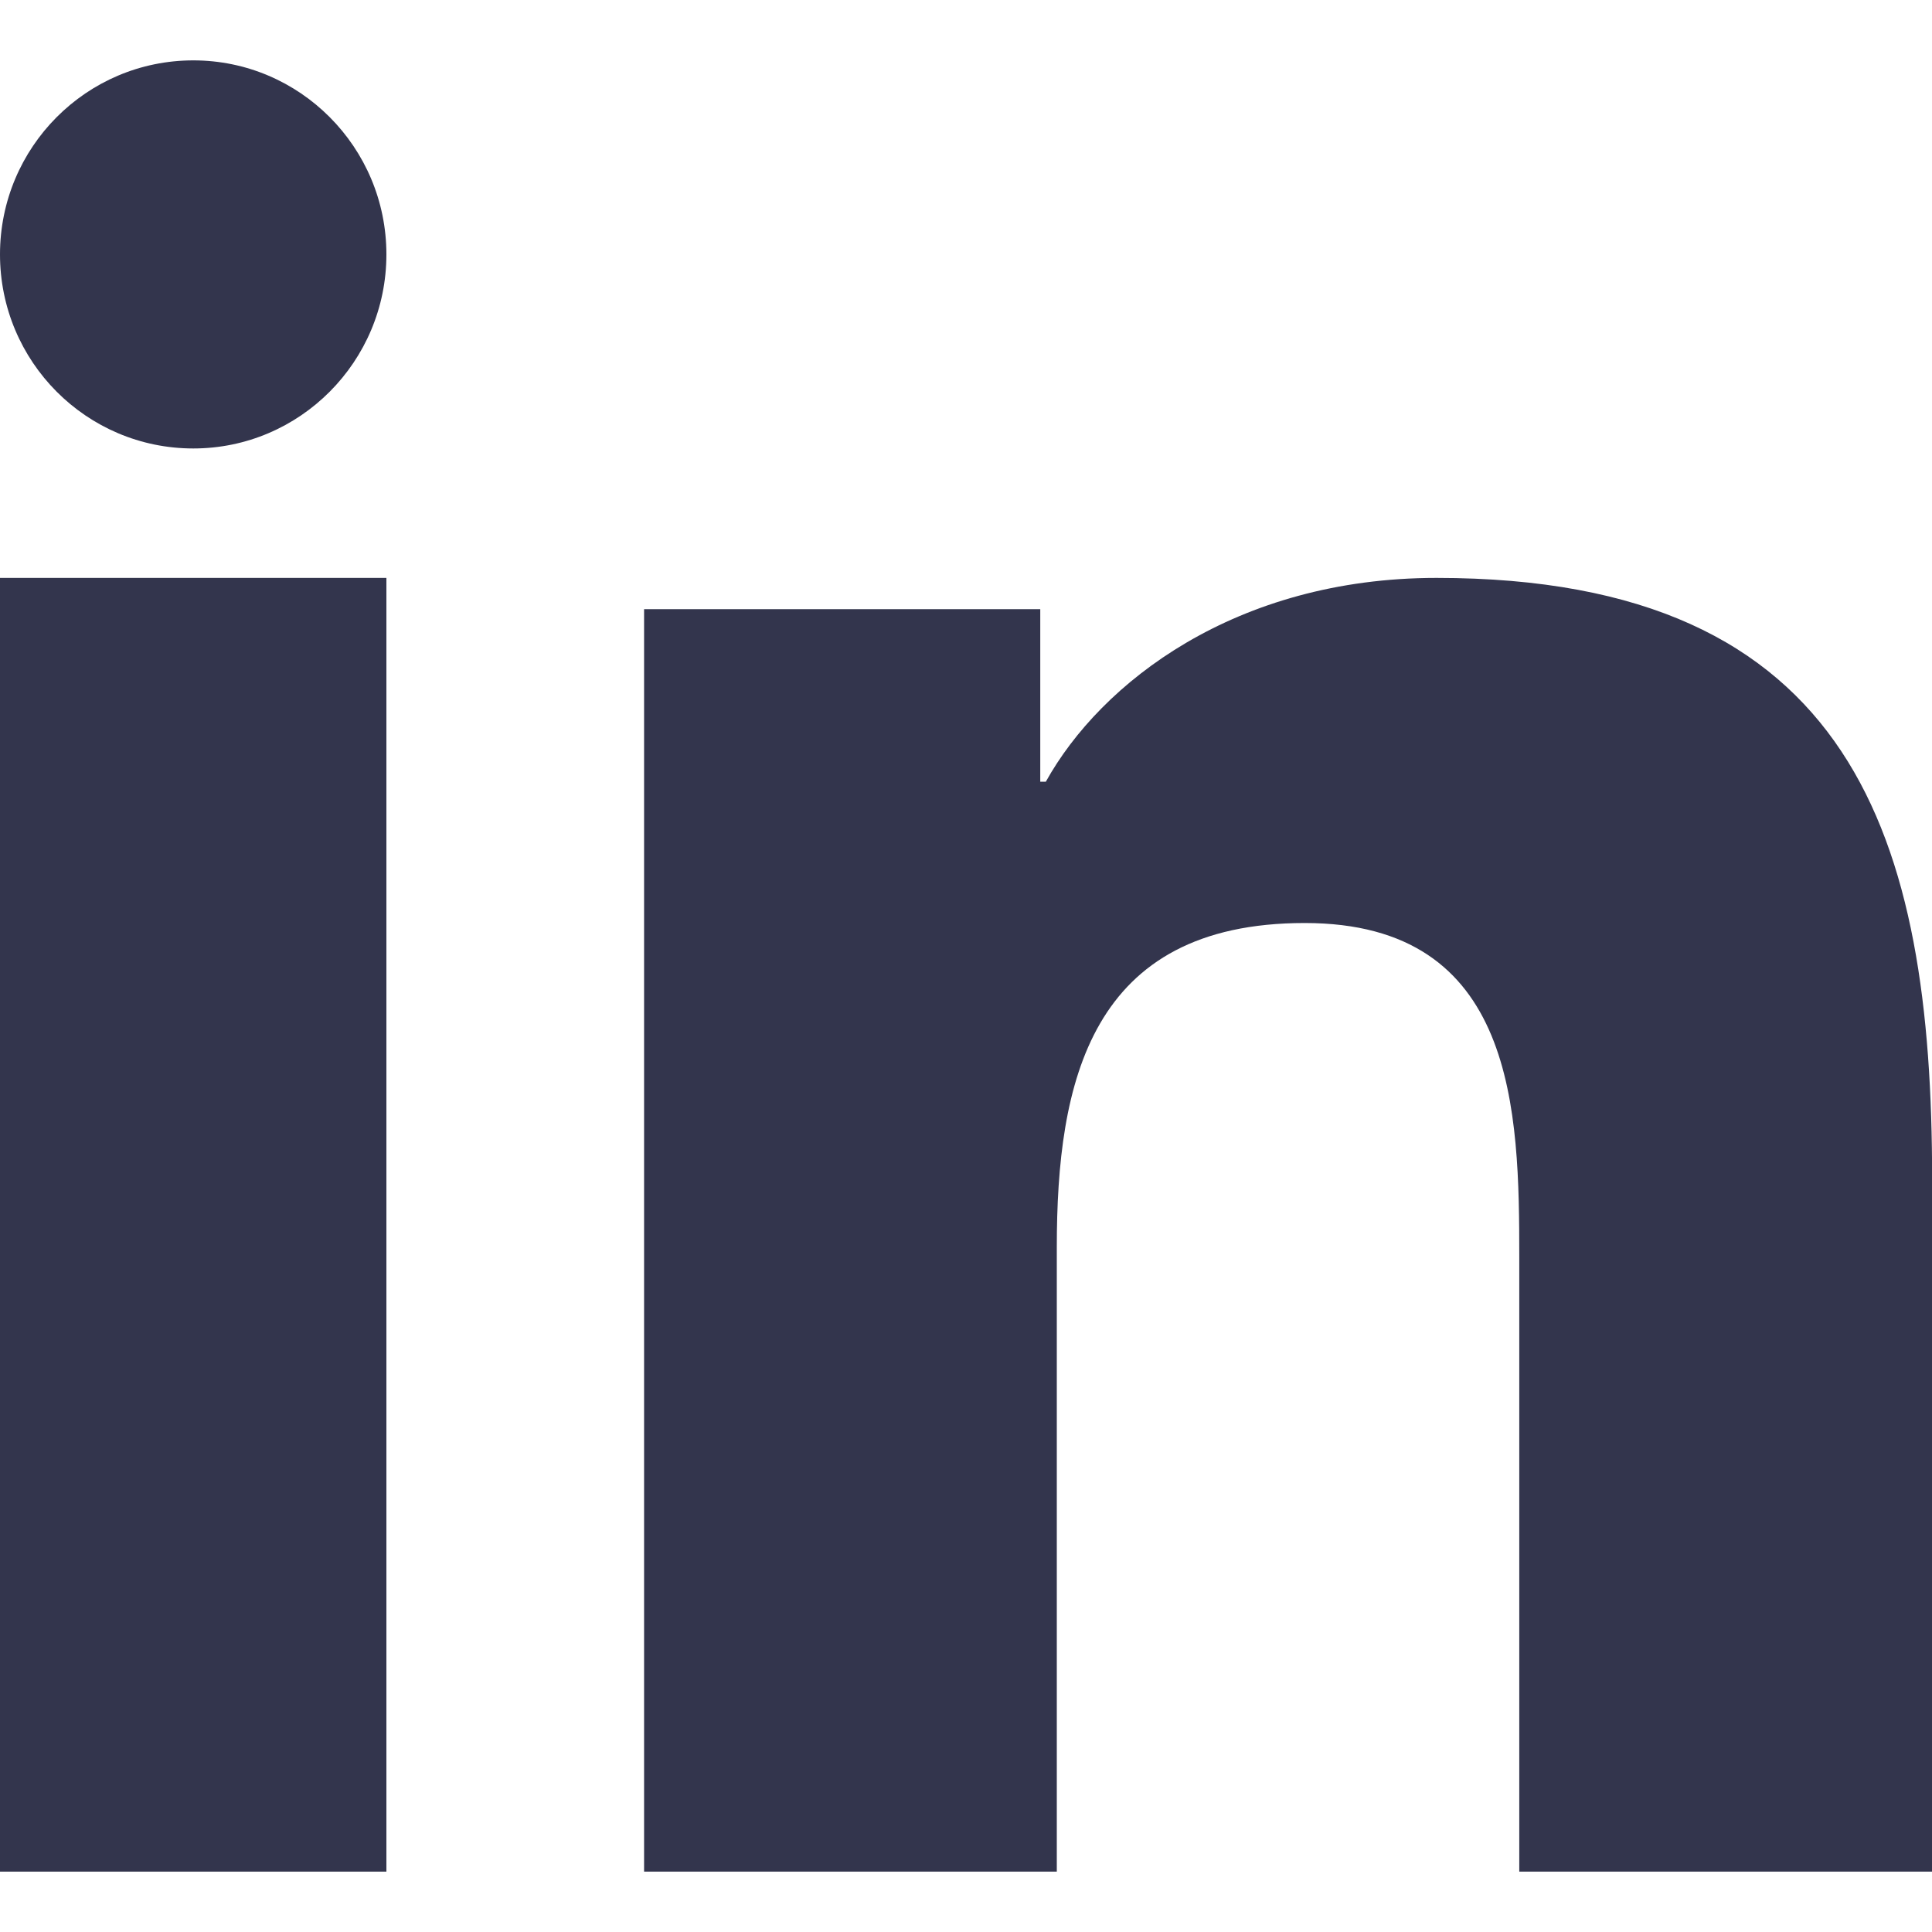 <svg width="16" height="16" viewBox="0 0 16 16" fill="none" xmlns="http://www.w3.org/2000/svg">
<g clip-path="url(#clip0_1_2355)">
<path d="M1.601 0.5C0.716 0.5 0 1.22 0 2.107C0 2.994 0.716 3.714 1.601 3.714C2.483 3.714 3.2 2.994 3.2 2.107C3.2 1.22 2.483 0.5 1.601 0.5Z" fill="#33354D"/>
<path d="M3.2 4.786H0V15.5H3.2V4.786Z" fill="#33354D"/>
<path d="M11.897 4.786C10.233 4.786 9.117 5.652 8.661 6.474H8.615V5.045H5.334L5.334 15.5H8.752V10.328C8.752 8.965 9.025 7.644 10.805 7.644C12.559 7.644 12.582 9.203 12.582 10.415V15.5H16.001V9.765C16.001 6.951 15.361 4.786 11.897 4.786Z" fill="#33354D"/>
</g>
<defs>
<clipPath id="clip0_1_2355">
<rect width="16" height="16" fill="white"/>
</clipPath>
</defs>
</svg>
